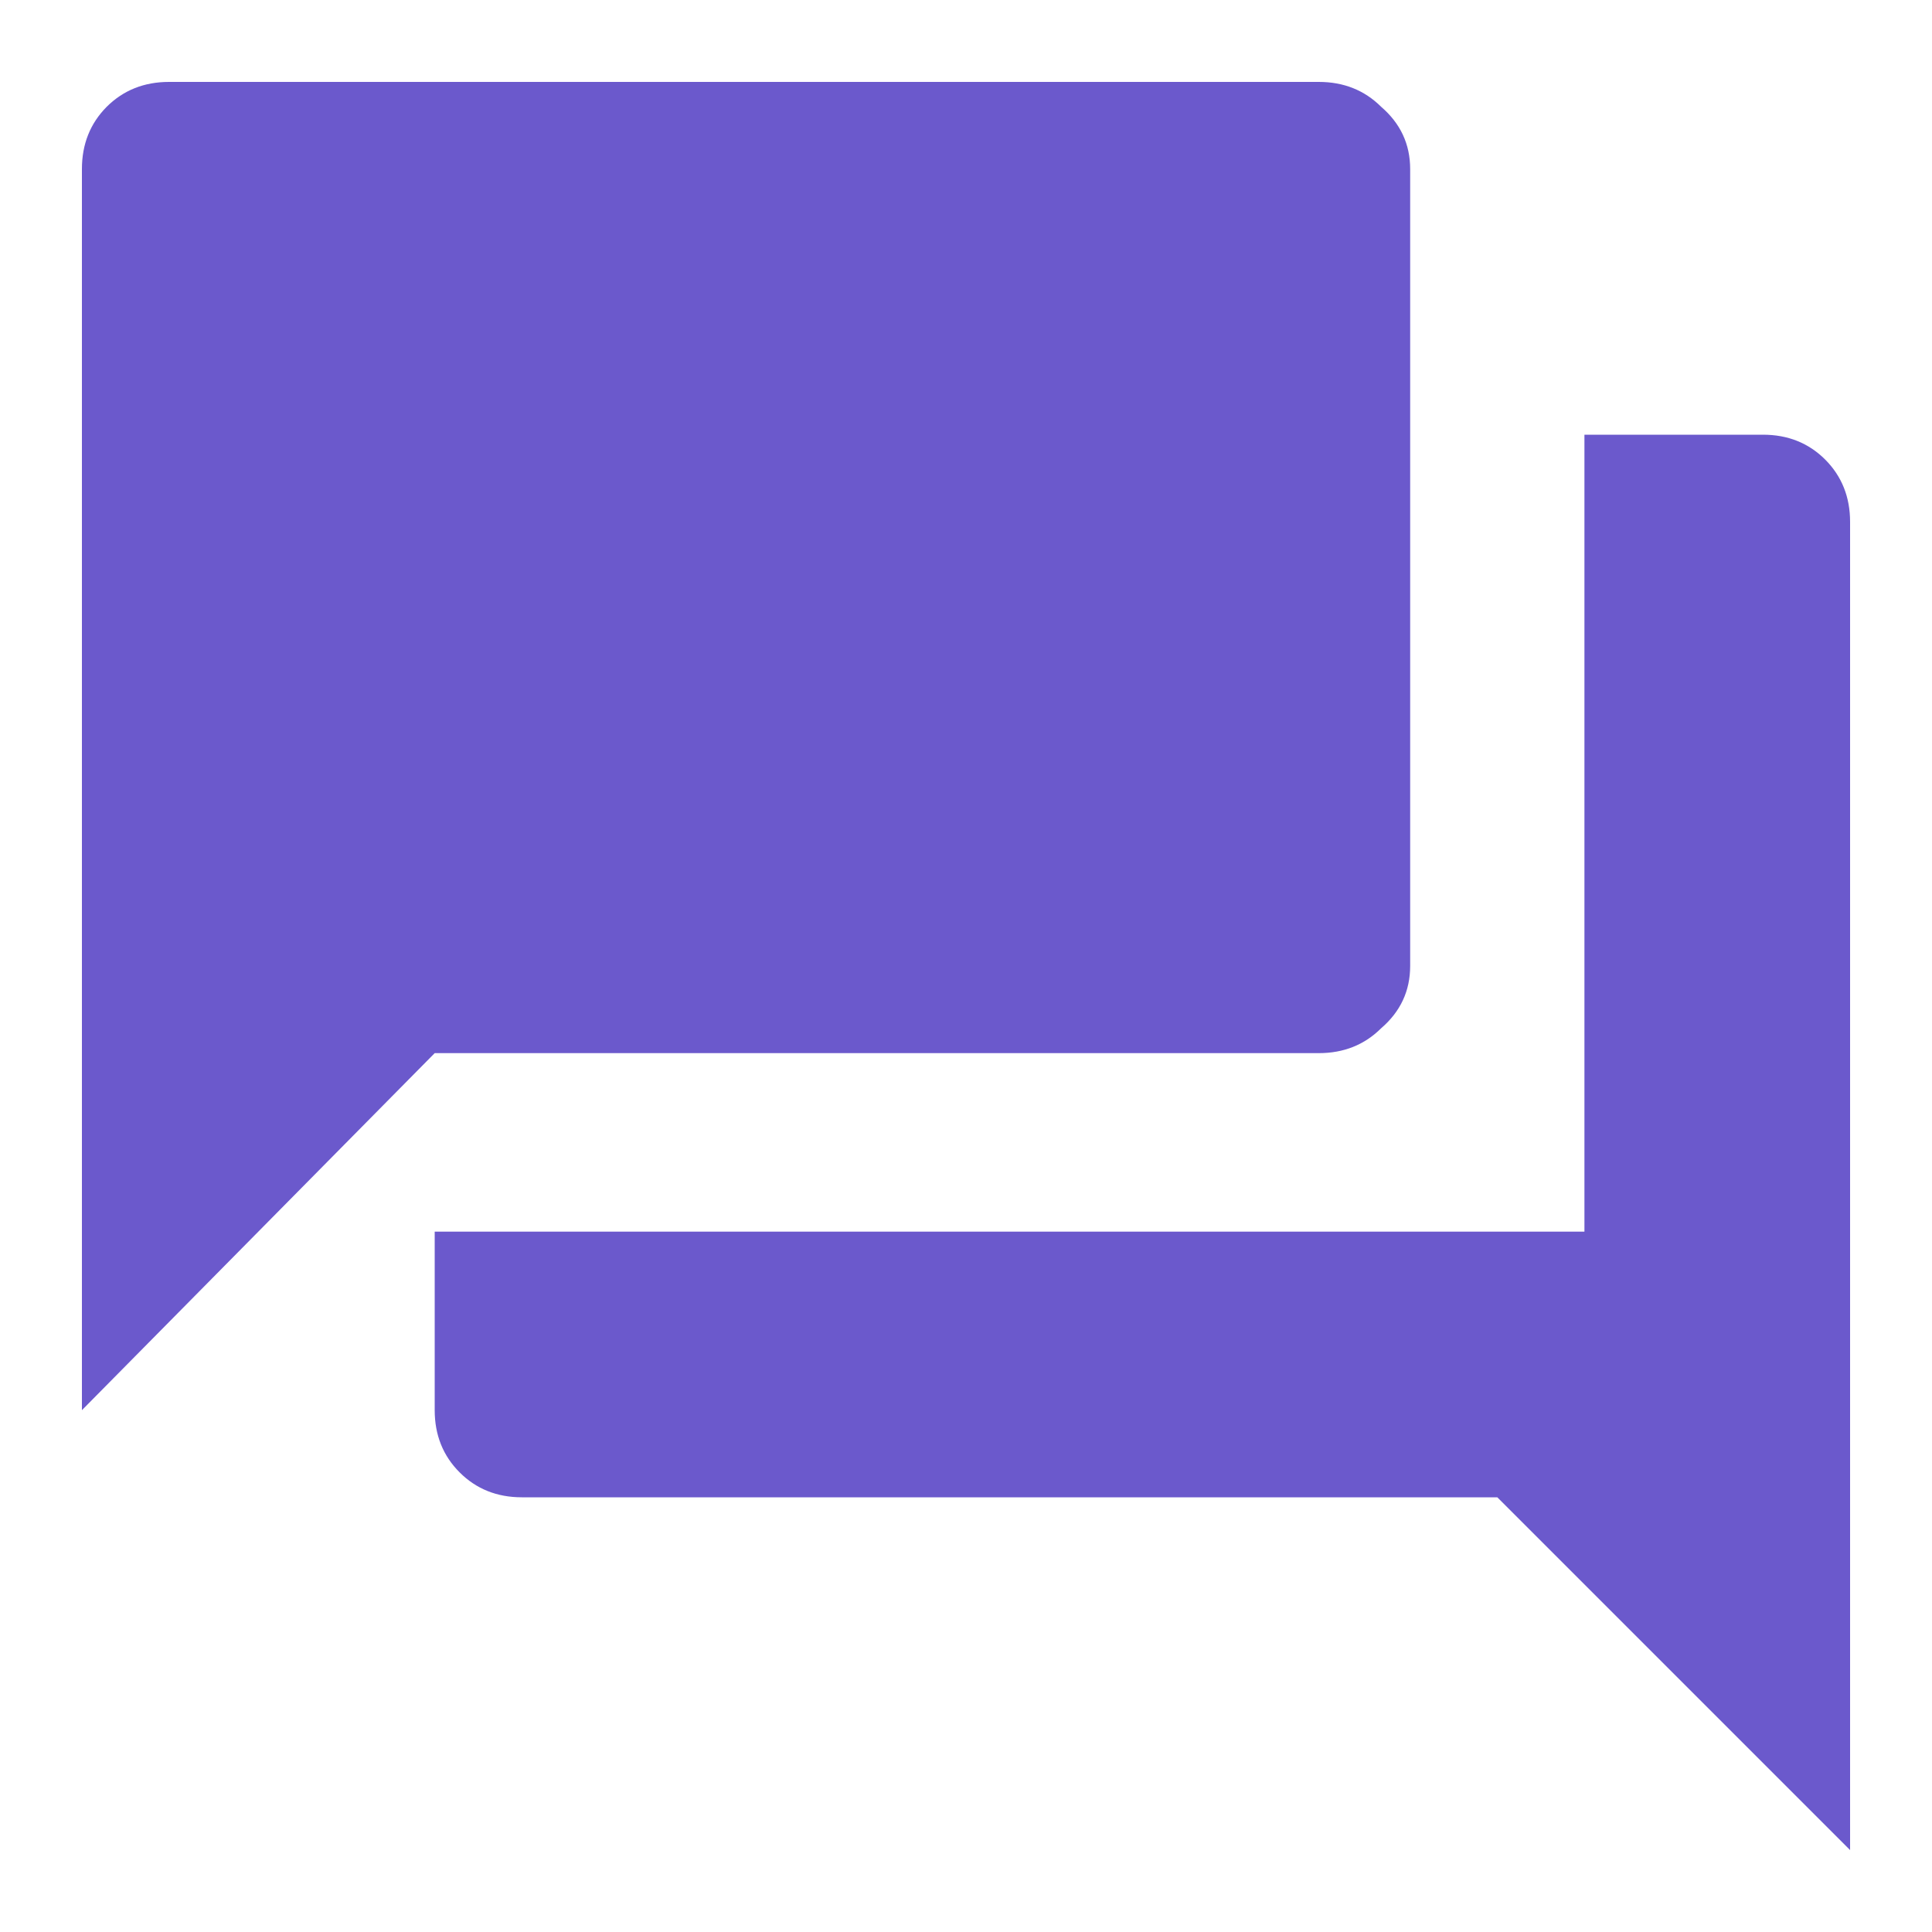 <svg id="SvgjsSvg1021" width="288" height="288" xmlns="http://www.w3.org/2000/svg" version="1.1" xmlns:xlink="http://www.w3.org/1999/xlink" xmlns:svgjs="http://svgjs.com/svgjs"><defs id="SvgjsDefs1022"></defs><g id="SvgjsG1023"><svg xmlns="http://www.w3.org/2000/svg" fill="none" viewBox="0 0 20 20" width="288" height="288"><path fill="#6b59cc" d="M14.598 10C14.598 10.258 14.497 10.473 14.297 10.645C14.125 10.816 13.91 10.902 13.652 10.902H4.5L0.848 14.598V1.75C0.848 1.492 0.934 1.277 1.105 1.105C1.277 0.934 1.492 0.848 1.75 0.848H13.652C13.91 0.848 14.125 0.934 14.297 1.105C14.497 1.277 14.598 1.492 14.598 1.75V10ZM18.25 4.5C18.508 4.5 18.723 4.586 18.895 4.758C19.066 4.93 19.152 5.145 19.152 5.402V19.152L15.5 15.5H5.402C5.145 15.5 4.93 15.414 4.758 15.242C4.586 15.07 4.5 14.855 4.5 14.598V12.75H16.402V4.5H18.25Z" class="color8083A3 svgShape"></path></svg></g></svg>